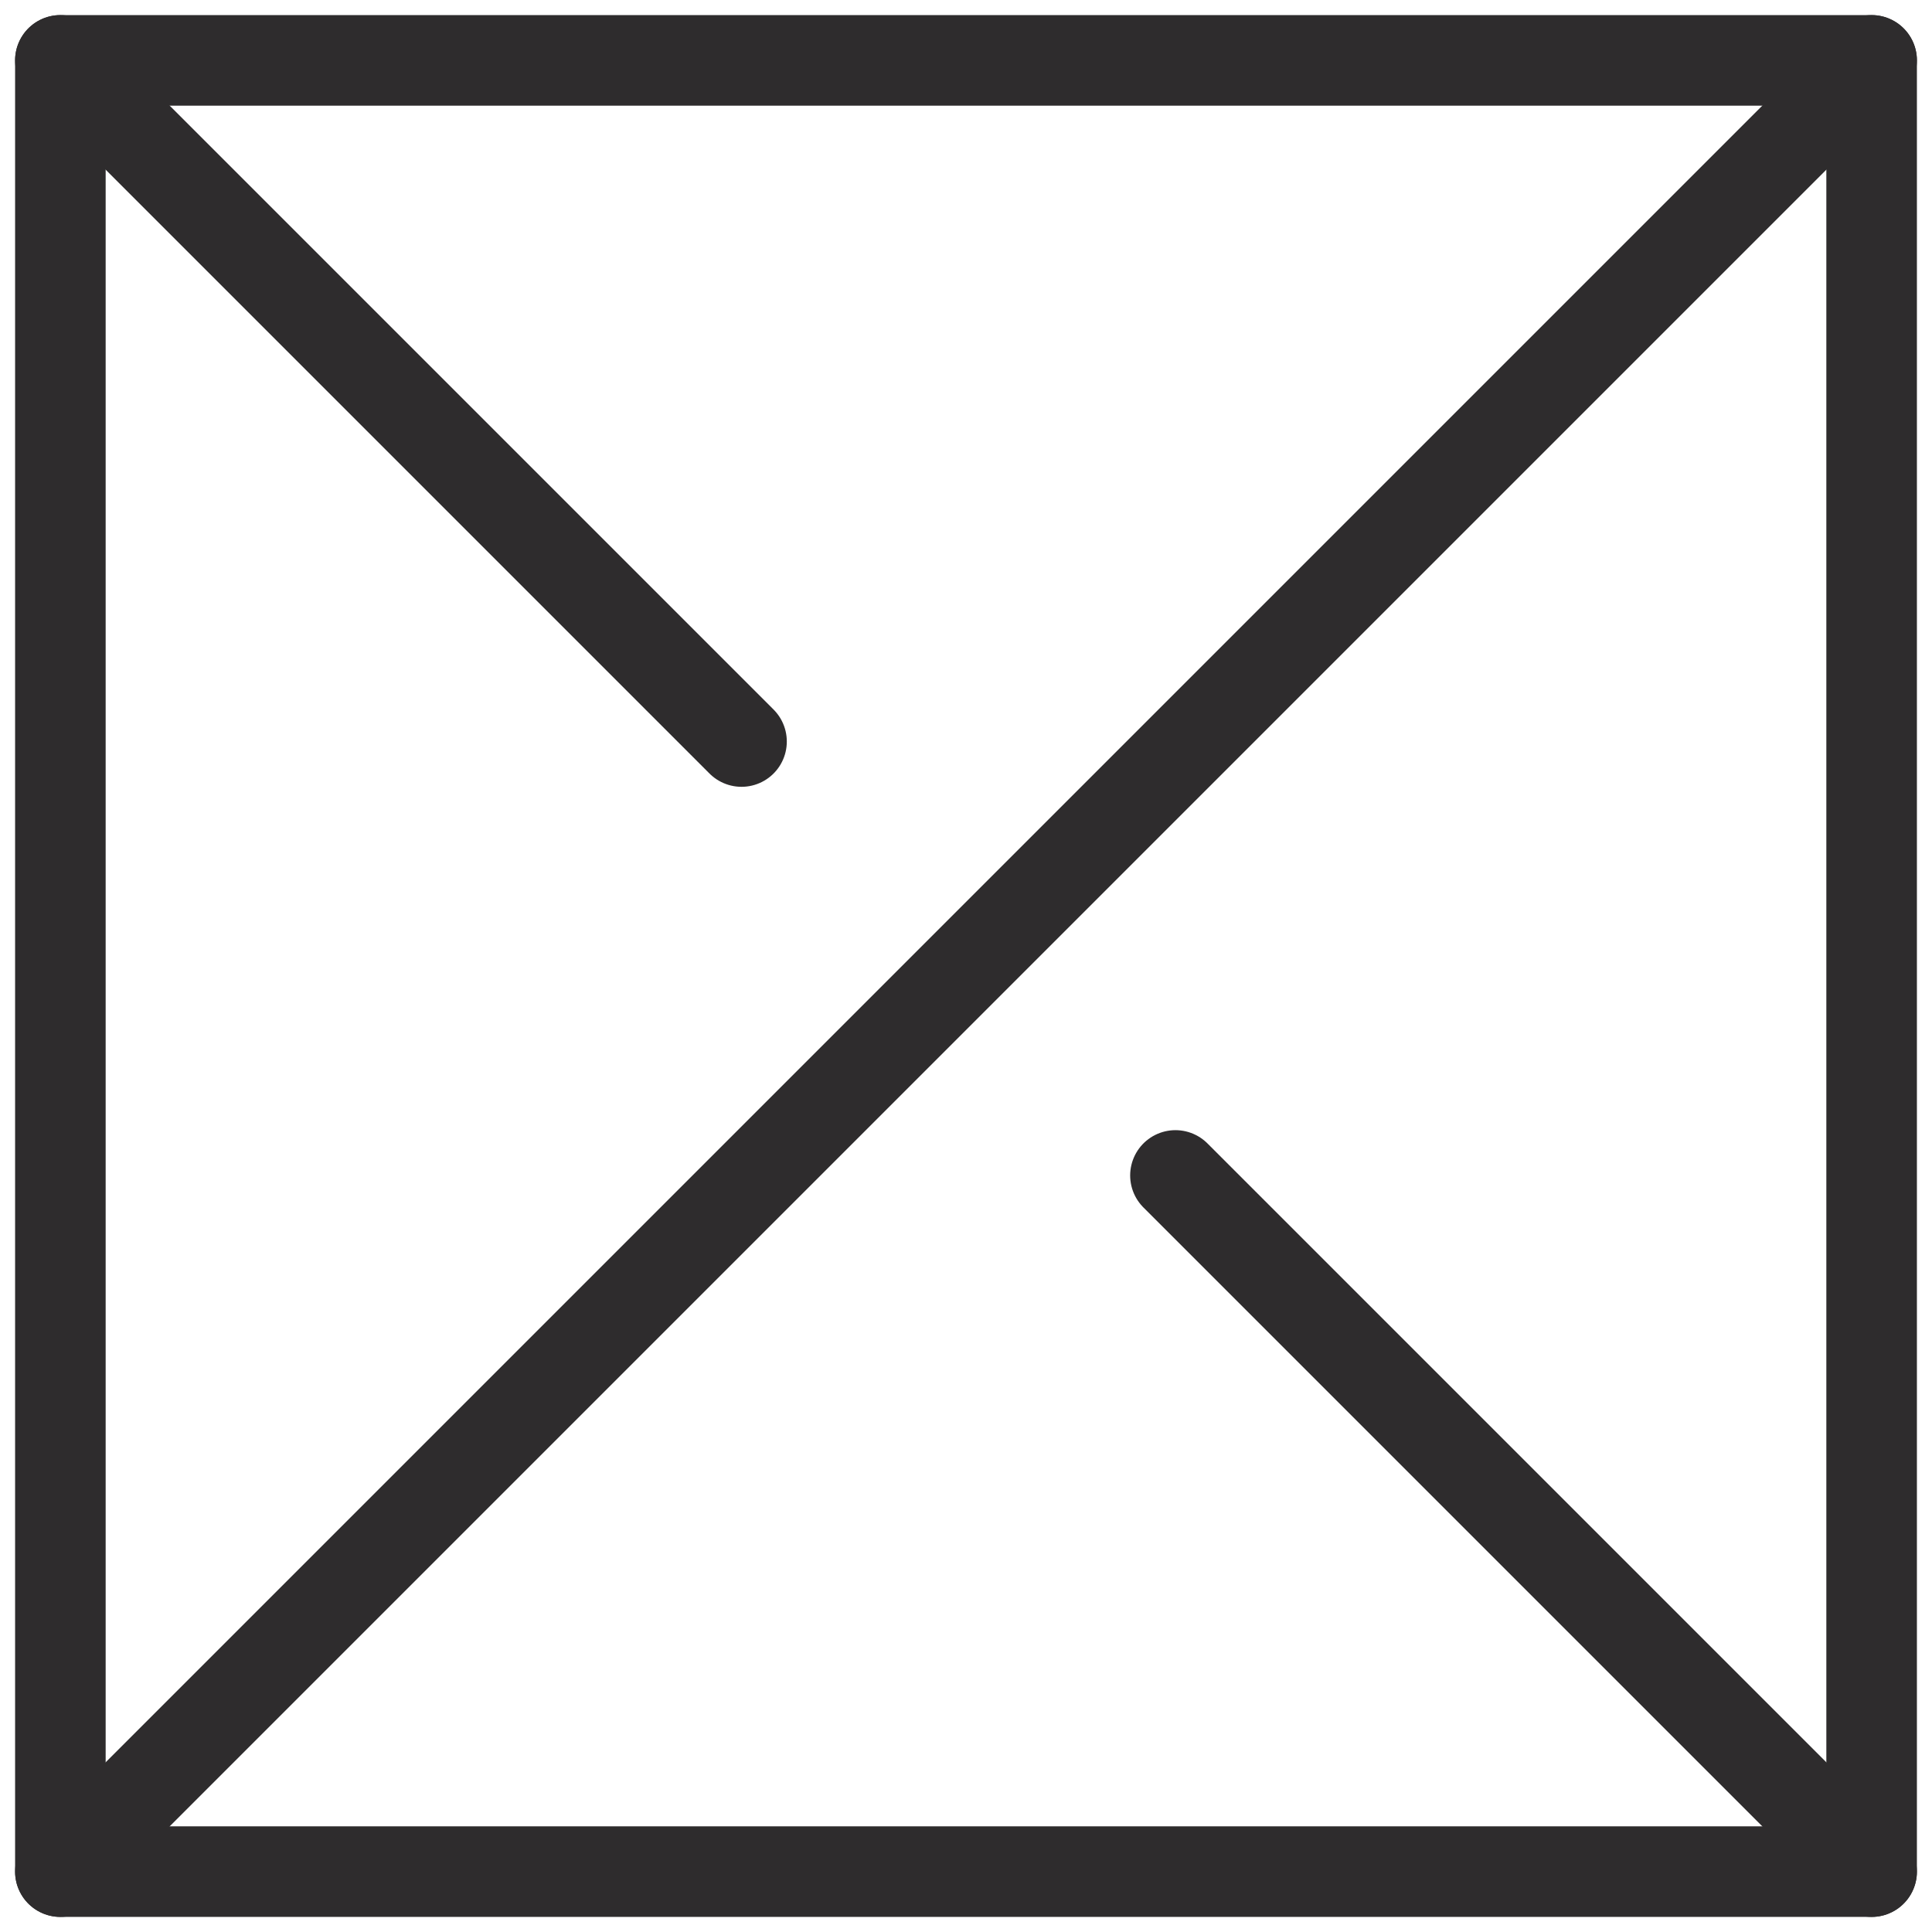 <svg viewBox="0 0 64 64" xmlns="http://www.w3.org/2000/svg"><g style="fill:none;stroke:#2e2c2d;stroke-miterlimit:10;stroke-width:3;stroke-linejoin:round;stroke-linecap:round"><path d="m38.938 38.938 23.062 23.062m-60-60 22.564 22.564m37.436-22.564-60 60"/><path d="m2 2h60v60h-60z"/></g></svg>